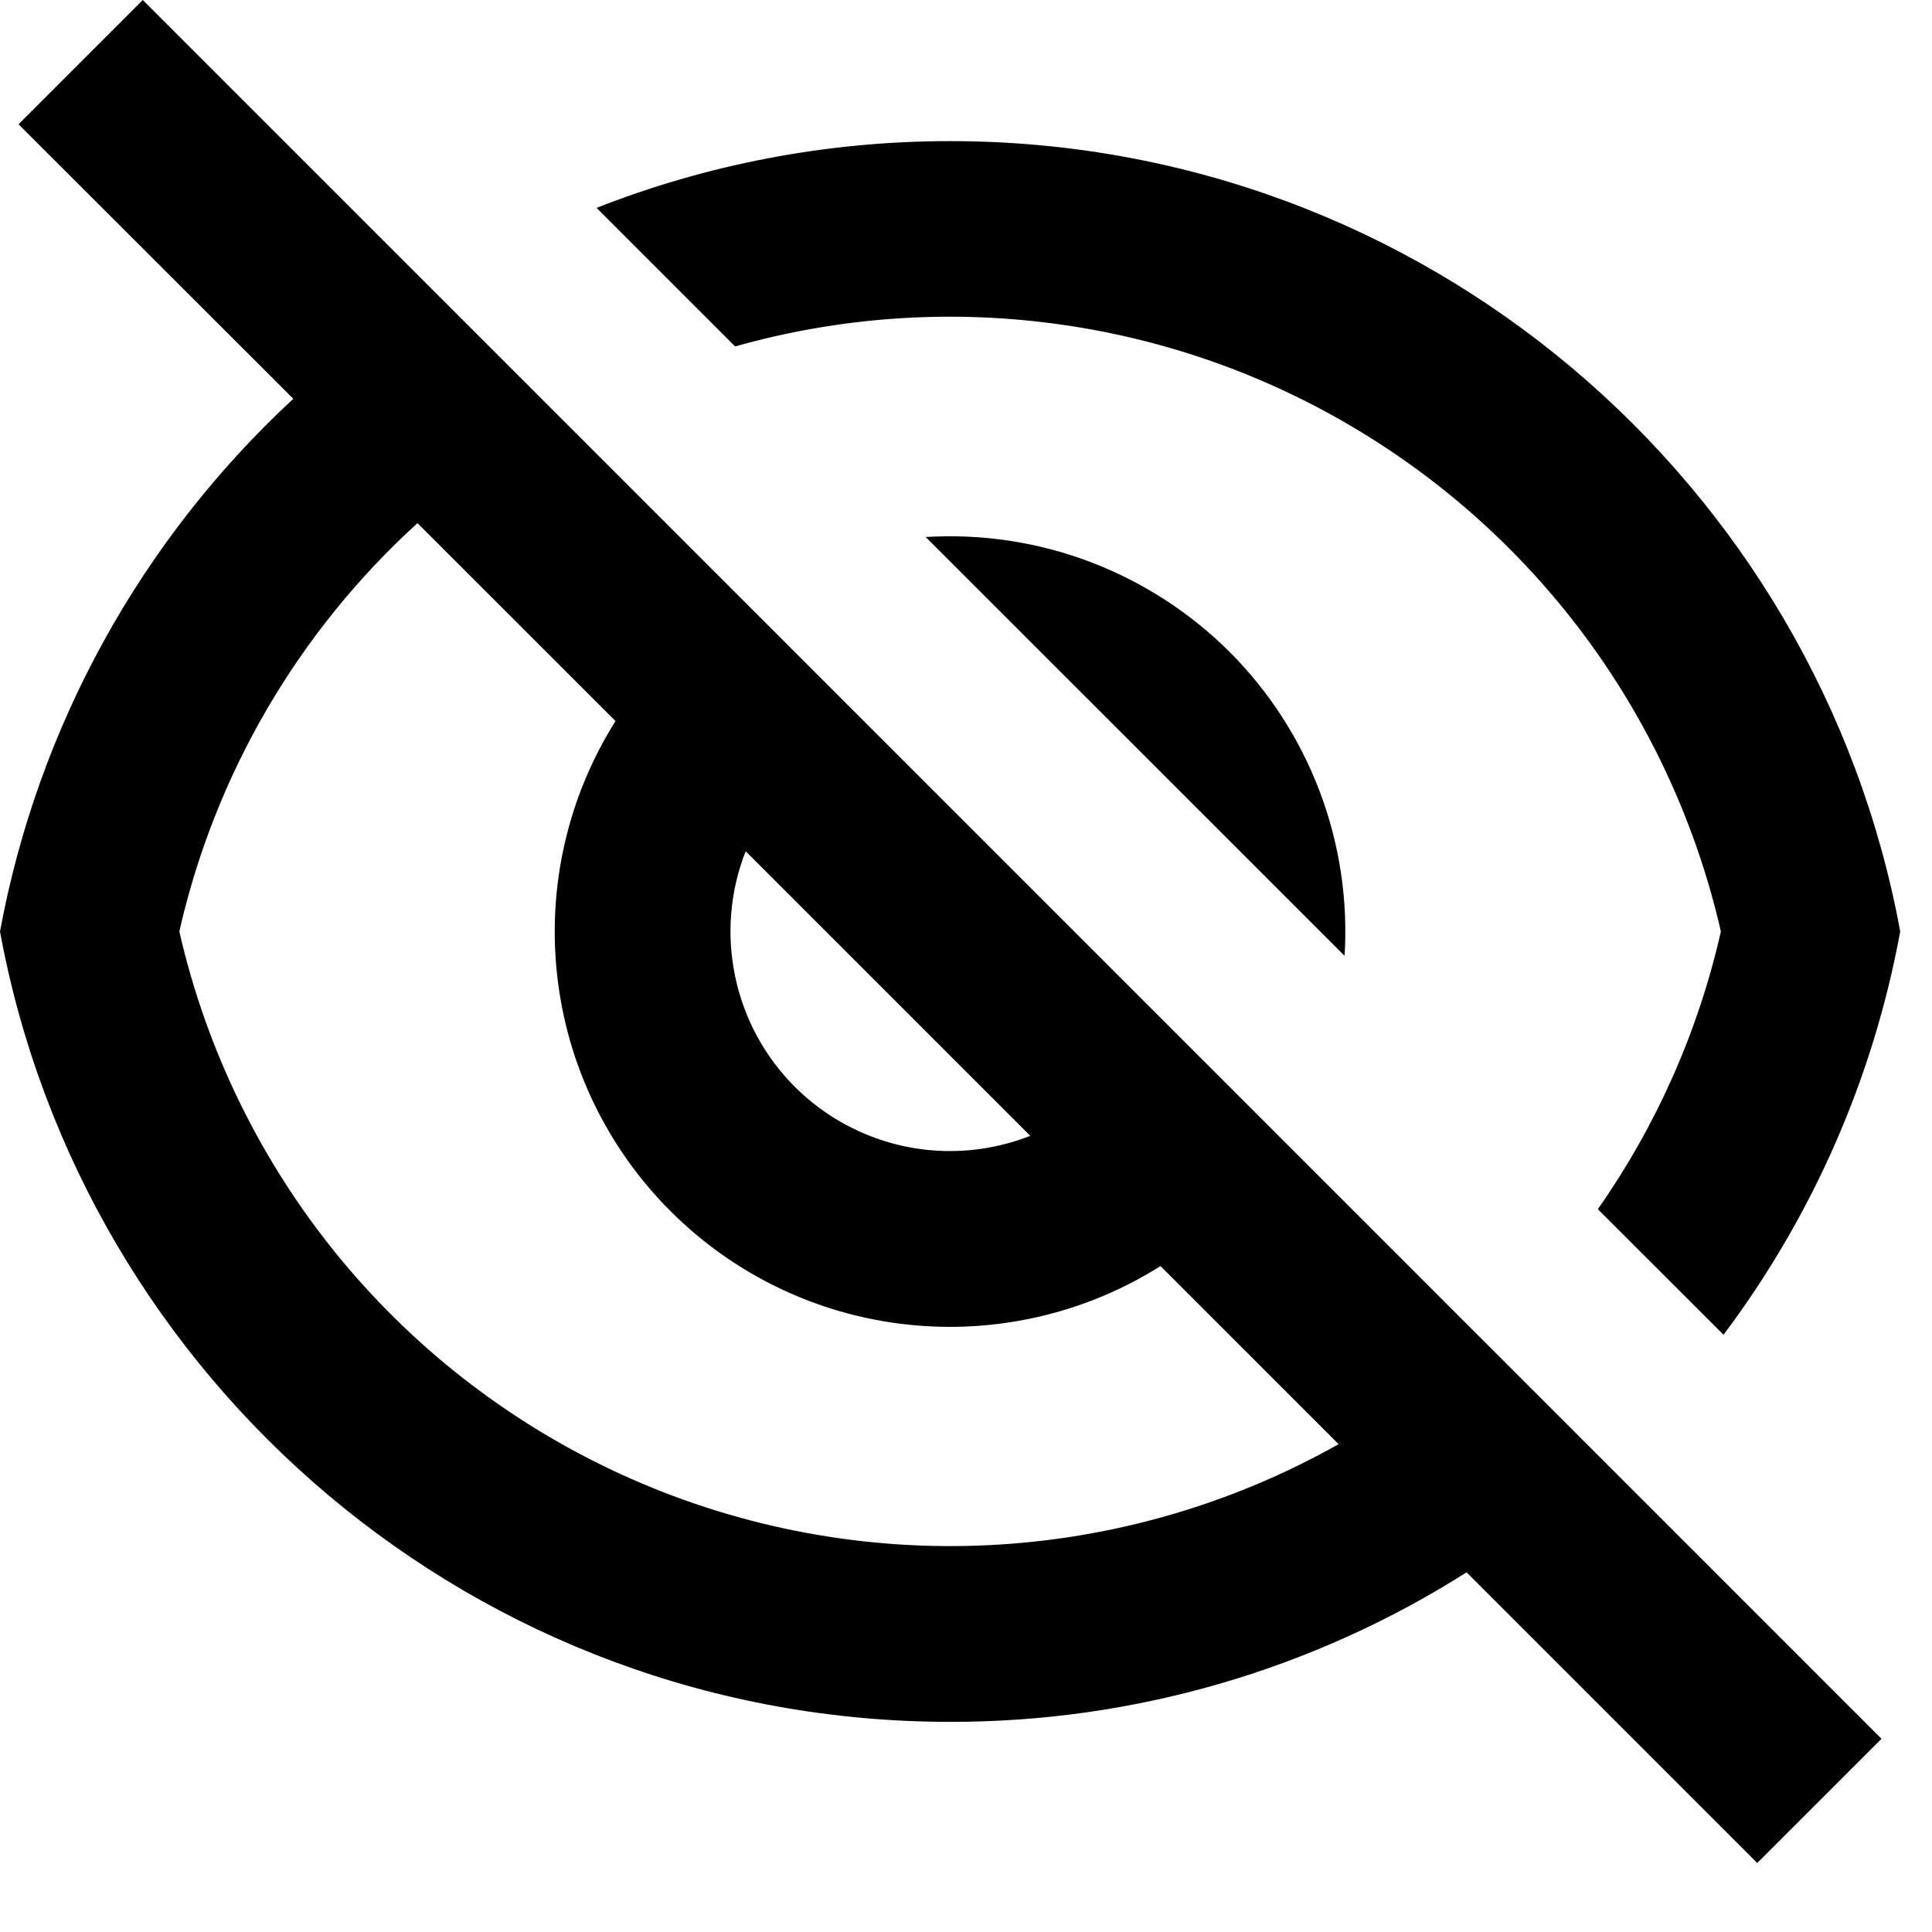 <svg width="22" height="22" viewBox="0 0 22 22" fill="none" xmlns="http://www.w3.org/2000/svg">
<path d="M16.701 17.904C14.942 19.02 12.902 19.61 10.819 19.607C5.427 19.607 0.941 15.727 0 10.607C0.43 8.278 1.602 6.15 3.34 4.541L0.211 1.415L1.626 0L21.425 19.8L20.01 21.214L16.7 17.904H16.701ZM4.754 5.957C3.395 7.193 2.448 8.816 2.042 10.607C2.354 11.973 2.981 13.248 3.873 14.33C4.765 15.411 5.897 16.269 7.179 16.836C8.46 17.403 9.857 17.663 11.257 17.595C12.657 17.527 14.022 17.133 15.243 16.445L13.215 14.417C12.352 14.961 11.329 15.195 10.315 15.081C9.301 14.968 8.356 14.513 7.635 13.791C6.913 13.07 6.458 12.125 6.345 11.111C6.231 10.097 6.465 9.074 7.009 8.211L4.754 5.957ZM11.733 12.935L8.491 9.693C8.313 10.146 8.271 10.641 8.371 11.117C8.47 11.594 8.706 12.031 9.05 12.375C9.394 12.719 9.831 12.955 10.308 13.055C10.784 13.154 11.279 13.112 11.732 12.934L11.733 12.935ZM19.626 15.199L18.195 13.769C18.863 12.816 19.339 11.742 19.596 10.607C19.324 9.417 18.813 8.294 18.094 7.307C17.375 6.321 16.463 5.491 15.413 4.868C14.363 4.244 13.197 3.841 11.987 3.683C10.776 3.524 9.546 3.613 8.371 3.945L6.793 2.367C8.04 1.877 9.399 1.607 10.819 1.607C16.211 1.607 20.697 5.487 21.638 10.607C21.332 12.273 20.643 13.845 19.626 15.199ZM10.542 6.115C11.178 6.076 11.816 6.172 12.412 6.398C13.009 6.624 13.551 6.974 14.002 7.424C14.453 7.875 14.802 8.417 15.028 9.013C15.254 9.61 15.35 10.248 15.311 10.884L10.541 6.115H10.542Z" fill="black"/>
</svg>
